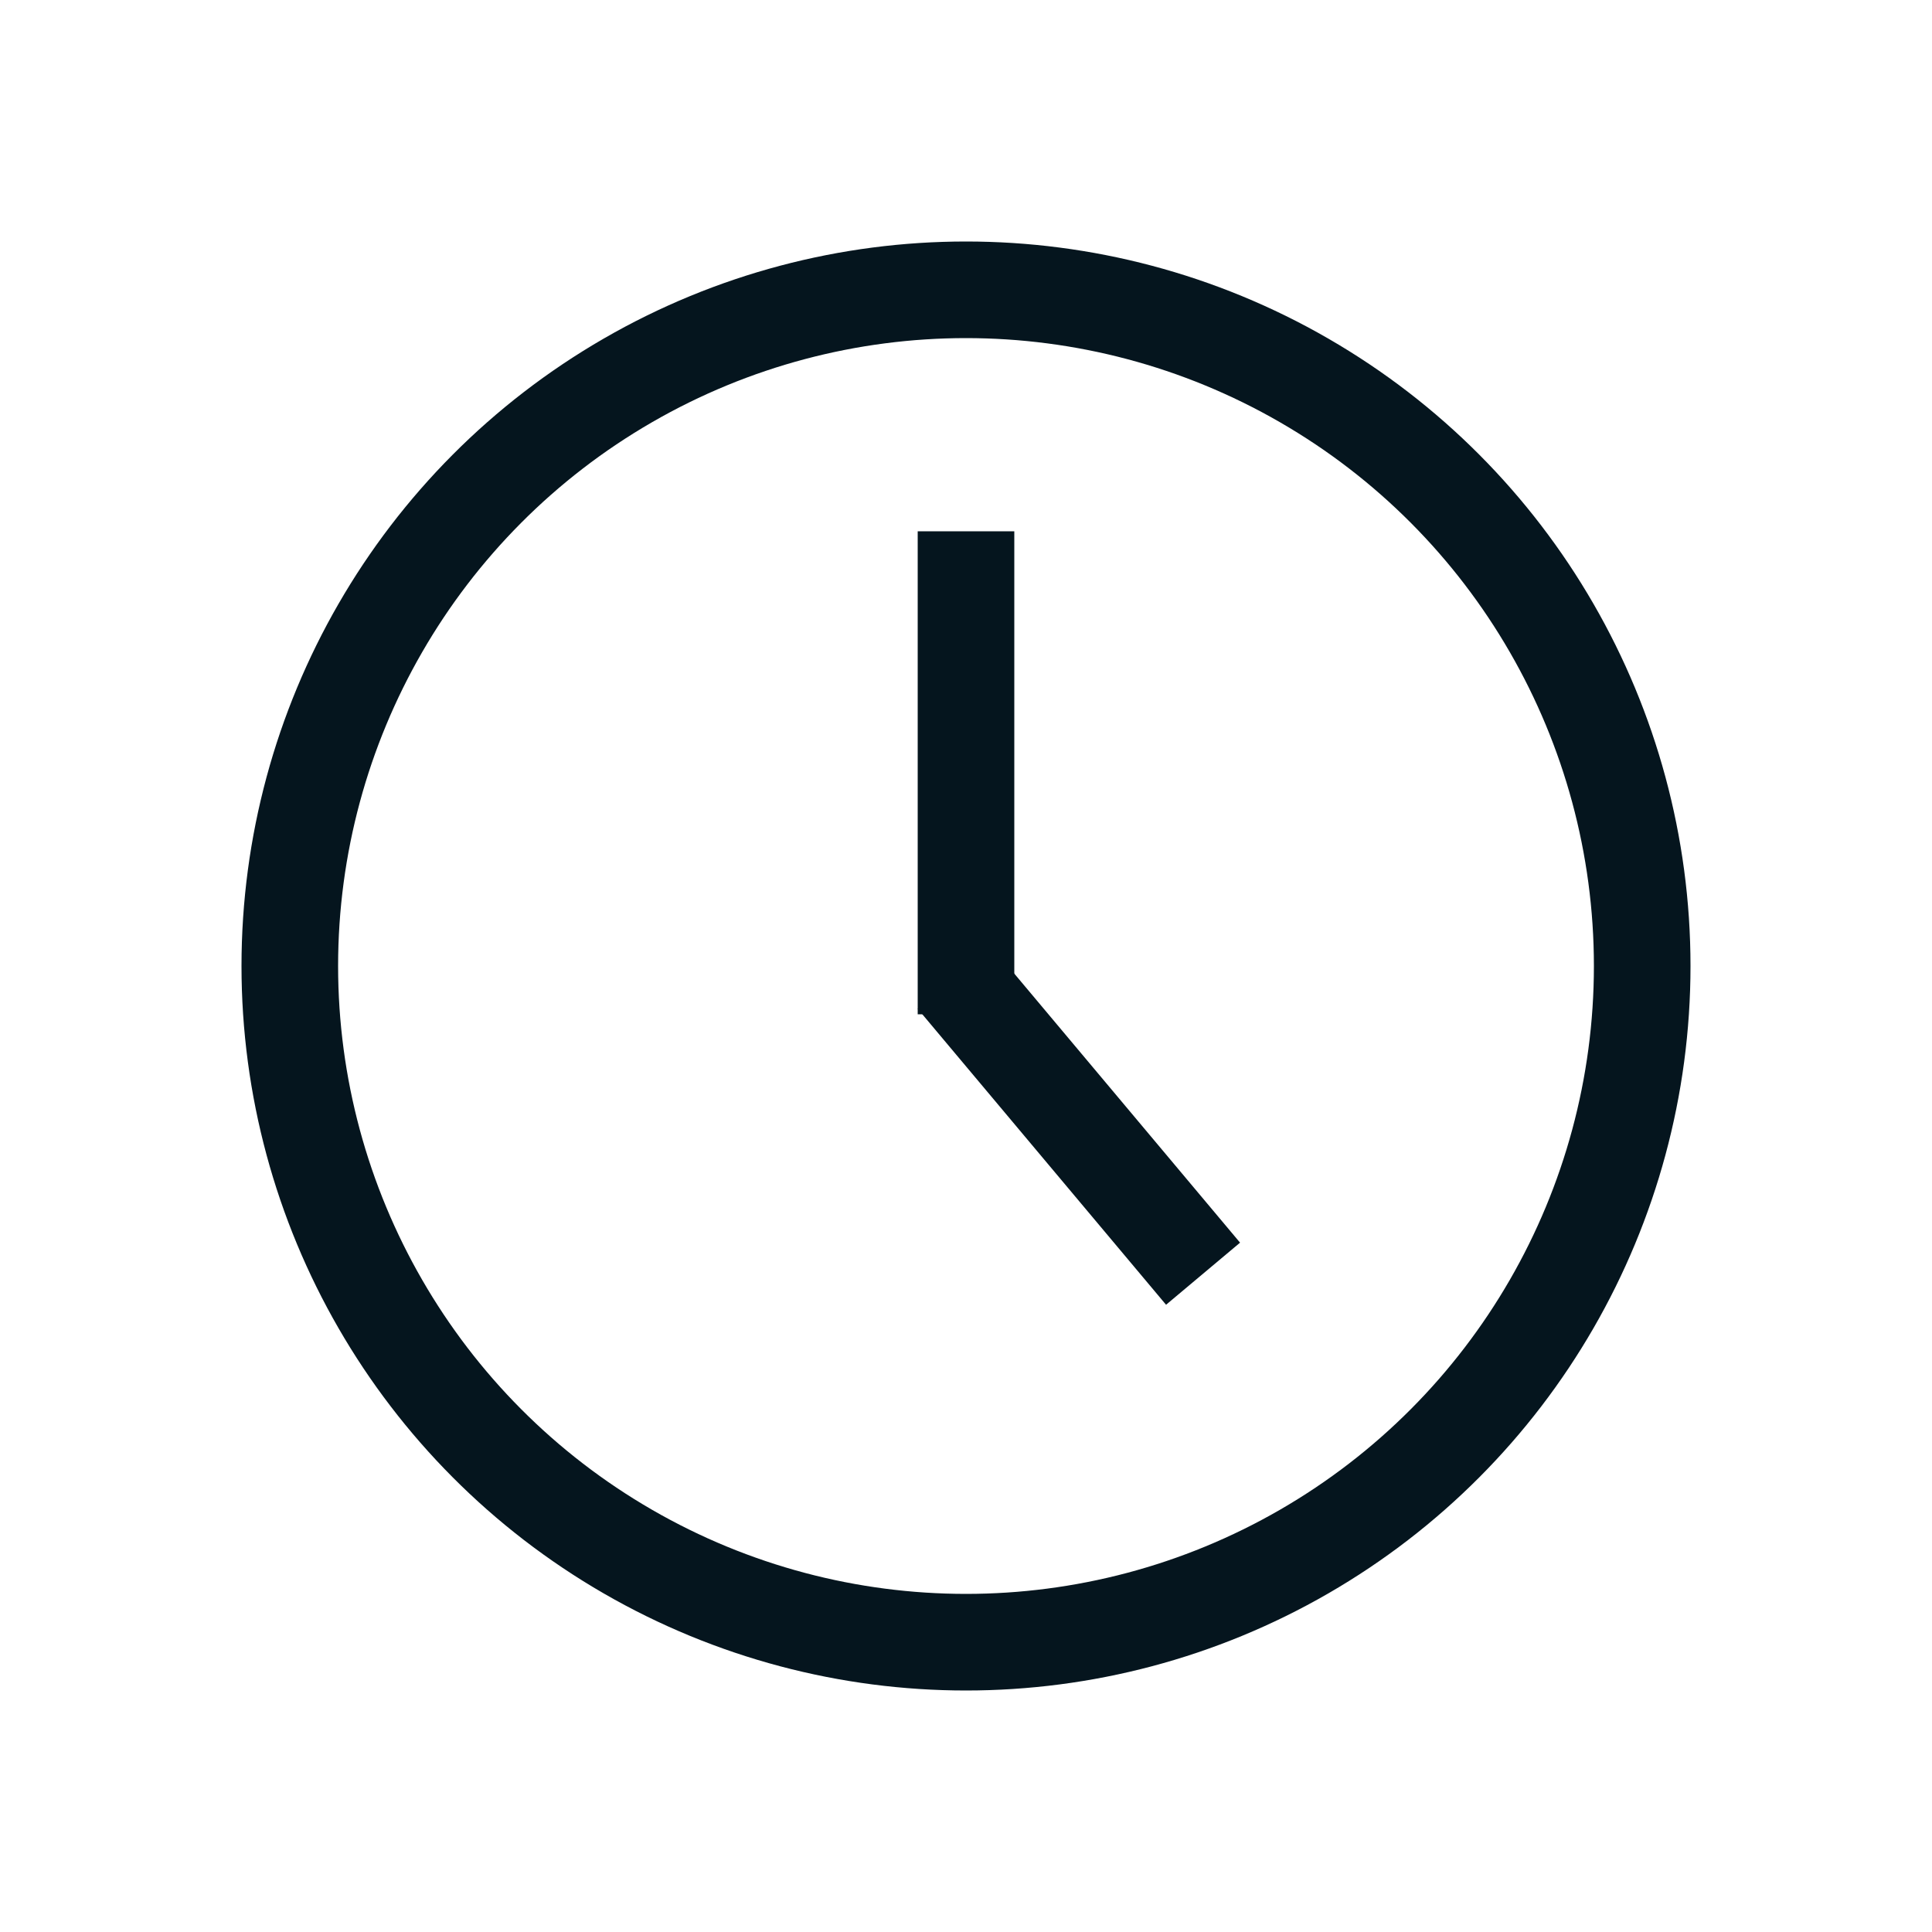 <svg id="ic_time" xmlns="http://www.w3.org/2000/svg" width="20" height="20" viewBox="0 0 20 20">
  <defs>
    <style>
      .cls-1 {
        fill: #333;
        opacity: 0;
      }

      .cls-2 {
        fill: none;
        stroke: #05151e;
      }

      .cls-3 {
        fill: #05151e;
      }
    </style>
  </defs>
  <rect id="area" class="cls-1" width="20" height="20"/>
  <circle id="타원_2633" data-name="타원 2633" class="cls-2" cx="7" cy="7" r="7" transform="translate(3 3)"/>
  <g id="그룹_123453" data-name="그룹 123453" transform="translate(-185 -116)">
    <rect id="사각형_148482" data-name="사각형 148482" class="cls-3" width="1" height="5" transform="translate(194.5 121.5)"/>
    <rect id="사각형_148483" data-name="사각형 148483" class="cls-3" width="1" height="4" transform="translate(197.837 128.864) rotate(140)"/>
  </g>
</svg>
